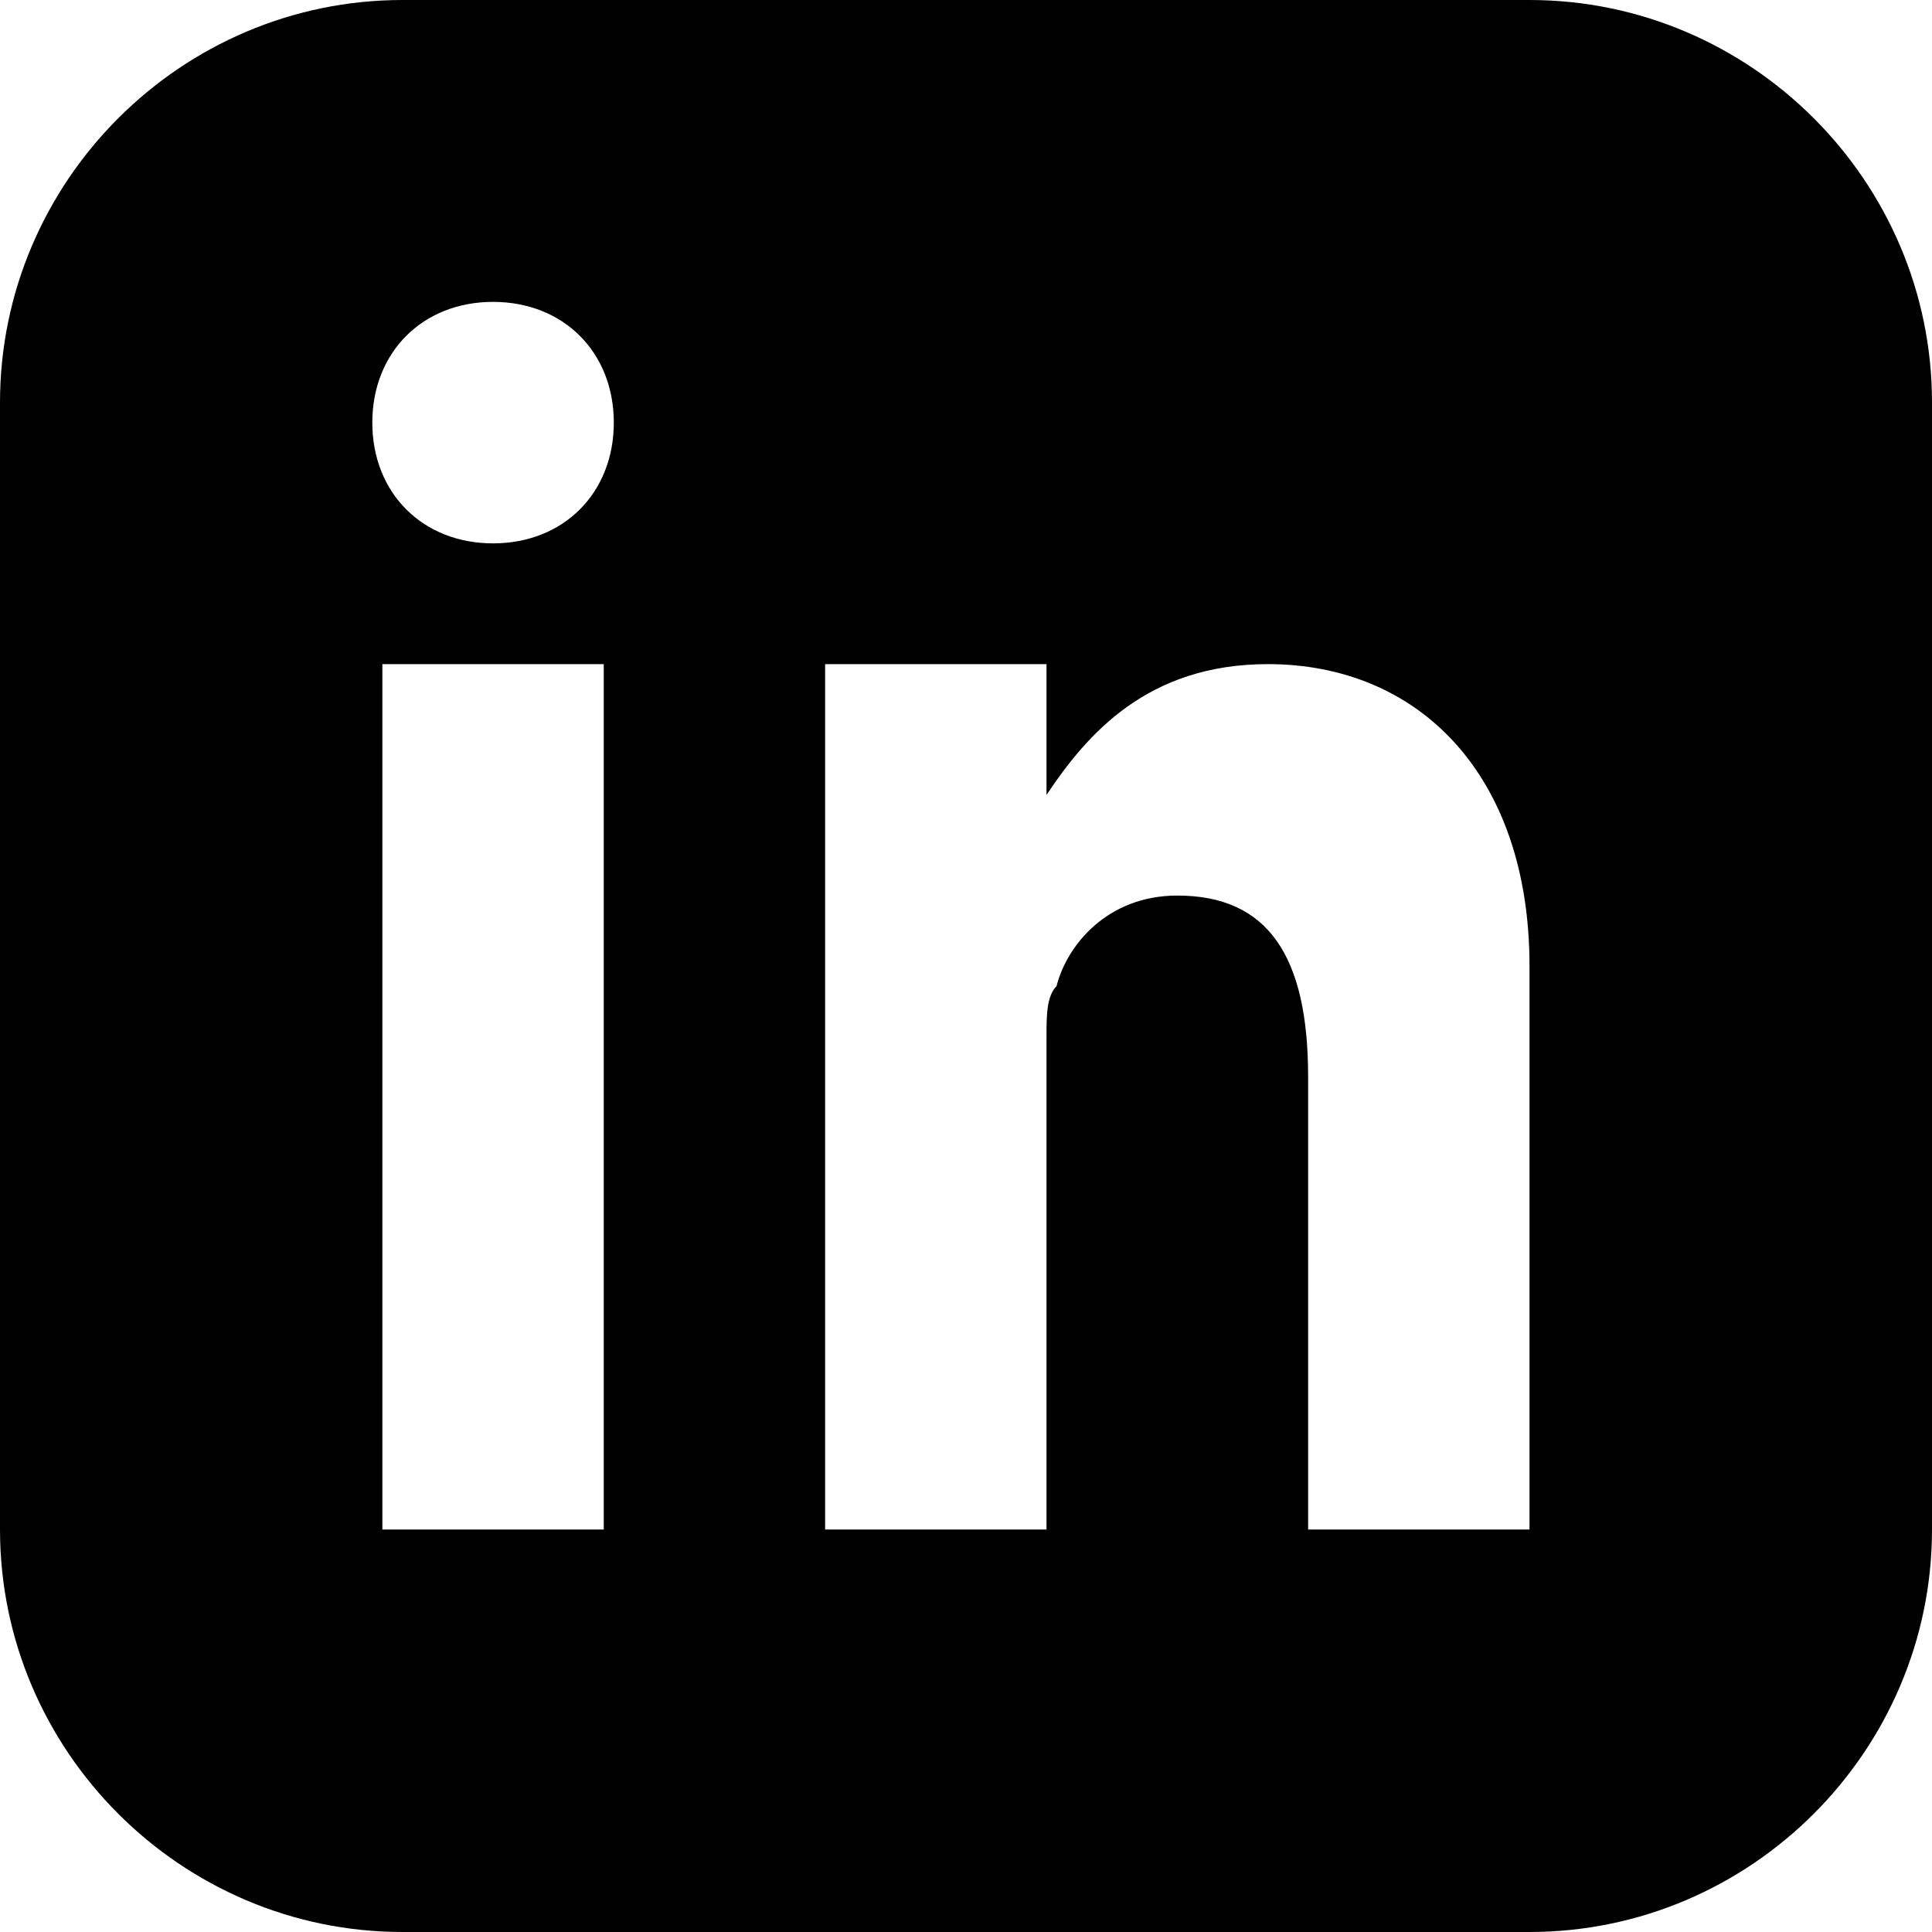 <svg xmlns="http://www.w3.org/2000/svg" viewBox="0 0 24 24" width="24" height="24">
  <path d="M19 0h-14c-2.75 0-5 2.25-5 5v14c0 2.75 2.25 5 5 5h14c2.75 0 5-2.25 5-5v-14c0-2.75-2.25-5-5-5zm-11.5 19h-2.75v-10.75h2.75v10.75zm-1.375-12.25c-.875 0-1.5-.625-1.5-1.5s.625-1.5 1.5-1.5 1.5.625 1.5 1.5-.625 1.5-1.5 1.5zm12.875 12.25h-2.75v-5.625c0-1.5-.5-2.25-1.625-2.25-.875 0-1.375.625-1.5 1.125-.125.125-.125.375-.125.625v6.125h-2.75v-10.75h2.75v1.625c.5-.75 1.25-1.625 2.75-1.625 1.875 0 3.25 1.375 3.25 3.75v7z" fill="currentColor"/>
</svg>
